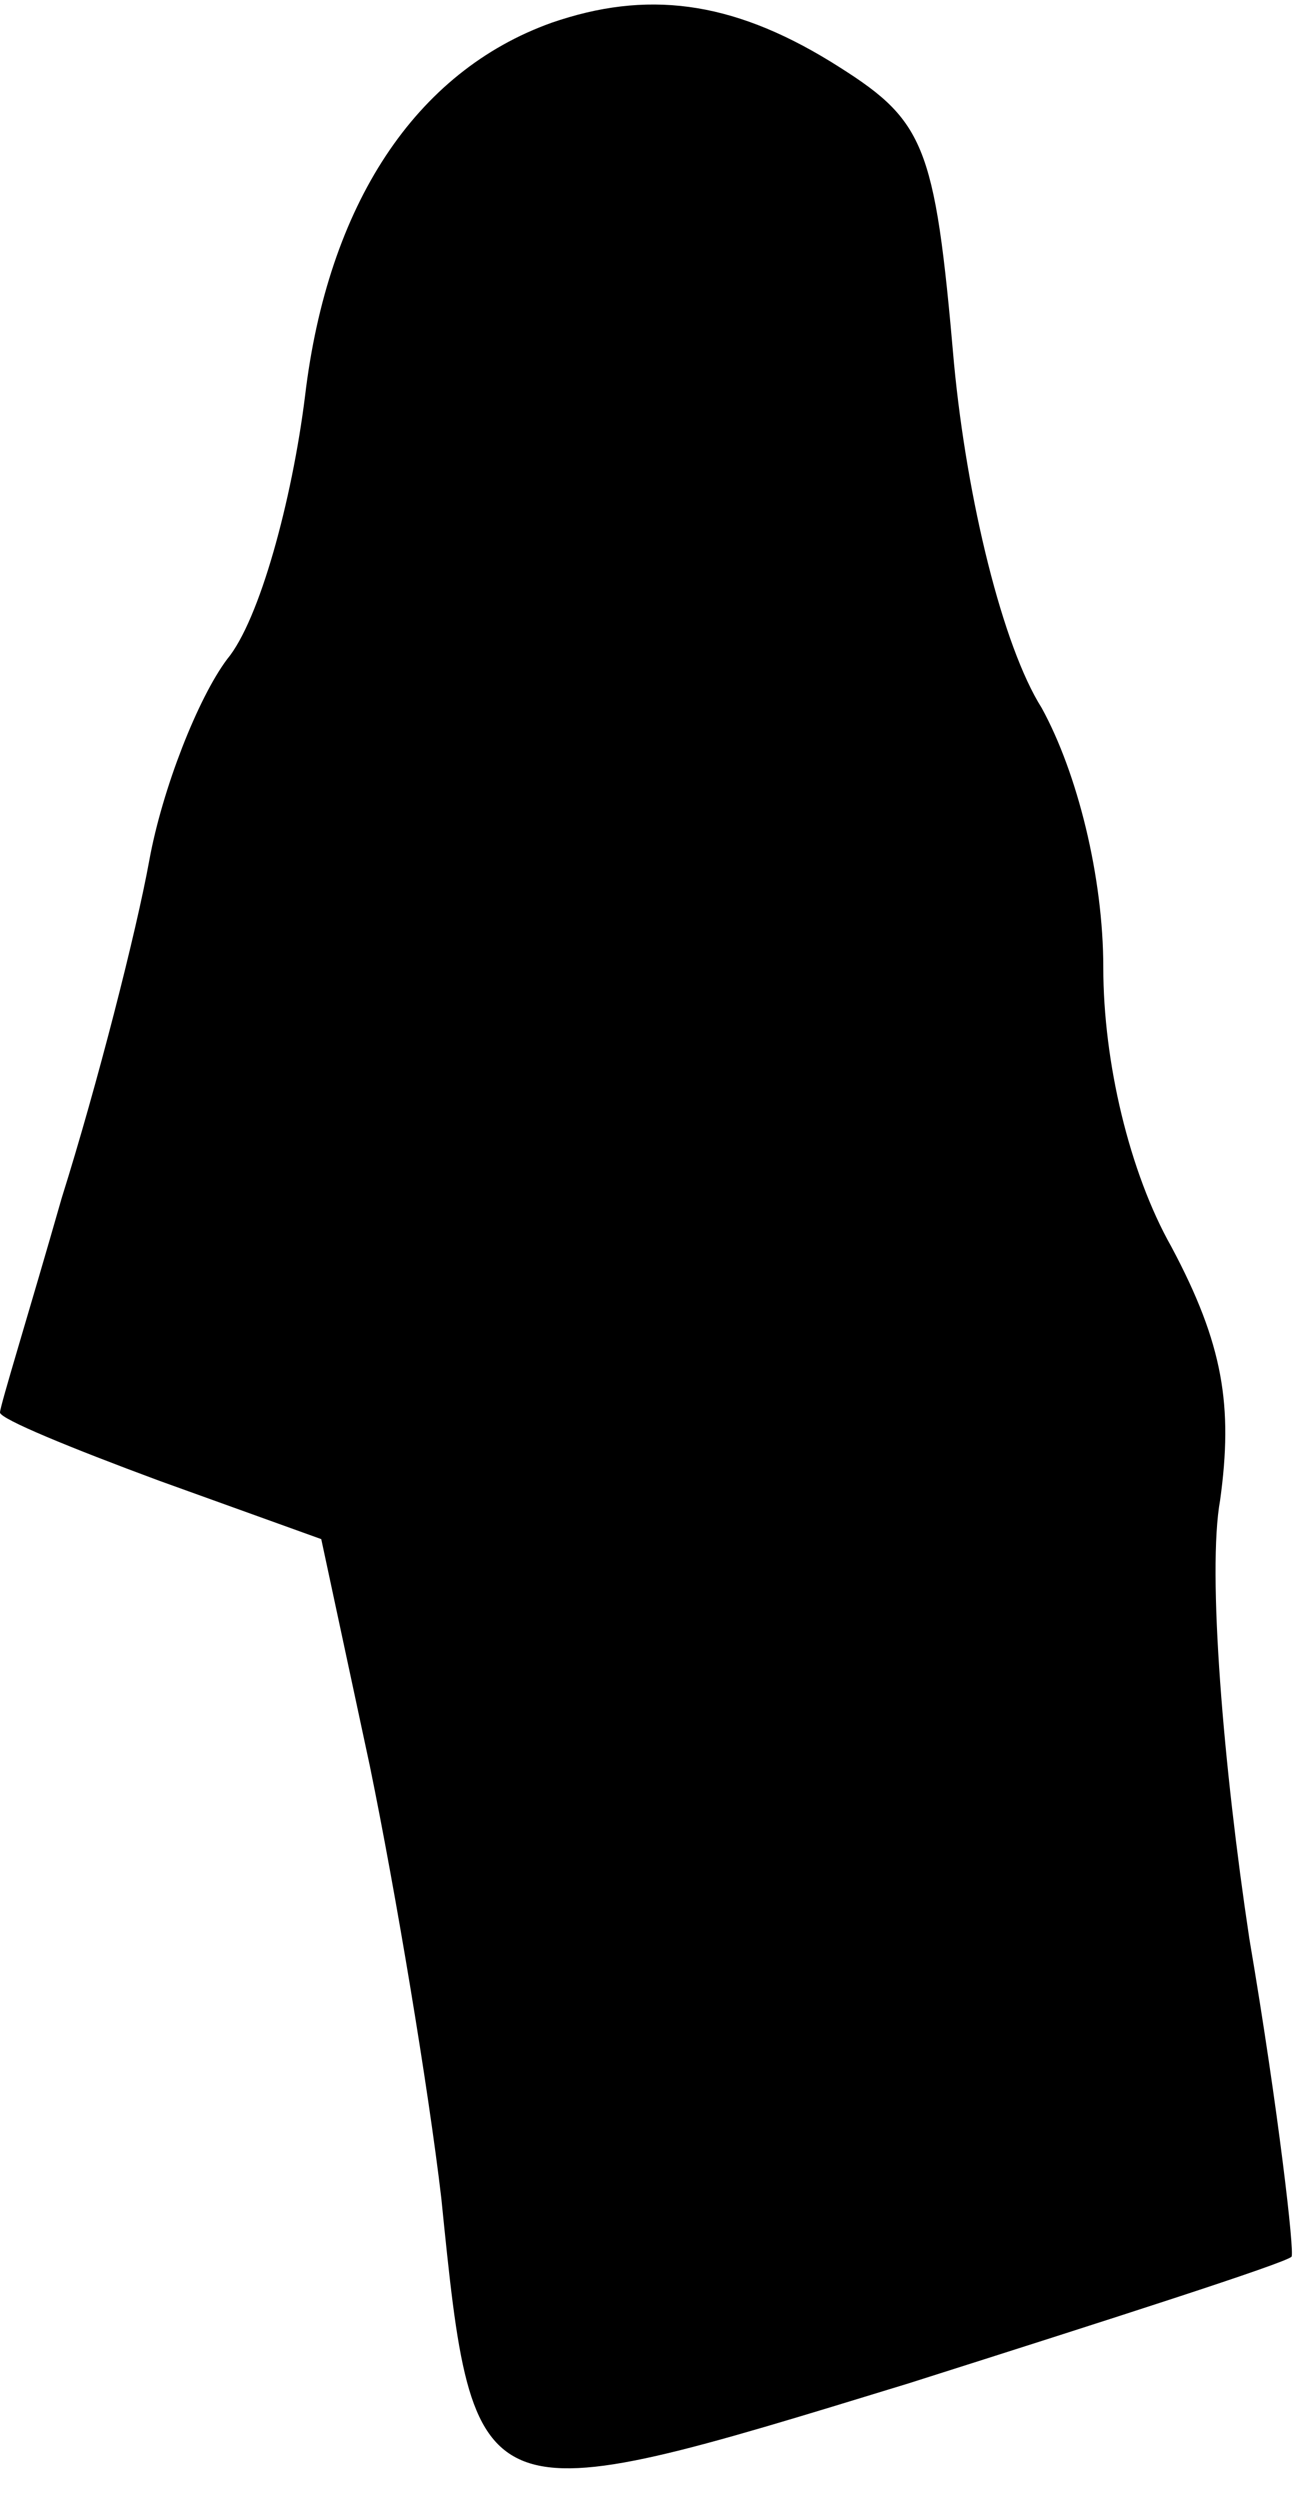 <?xml version="1.0" standalone="no"?>
<!DOCTYPE svg PUBLIC "-//W3C//DTD SVG 20010904//EN"
 "http://www.w3.org/TR/2001/REC-SVG-20010904/DTD/svg10.dtd">
<svg version="1.0" xmlns="http://www.w3.org/2000/svg"
 width="40pt" height="77pt" viewBox="0 0 40 77"
 preserveAspectRatio="xMidYMid meet">
<g transform="translate(0,77) scale(0.1,-0.1)"
fill="#000000" stroke="none">
<path fill="#000000" stroke="none" d="M170 763 c-42 -15 -69 -56 -76 -115 -4
-32 -14 -69 -24 -81 -9 -12 -20 -40 -24 -62 -4 -22 -16 -69 -27 -104 -10 -35
-19 -64 -19 -66 0 -2 22 -11 49 -21 l50 -18 15 -70 c8 -39 18 -99 22 -133 10
-99 10 -98 144 -57 63 20 116 37 118 39 1 1 -4 45 -13 98 -8 53 -13 113 -9
135 4 29 1 48 -15 78 -13 23 -21 57 -21 86 0 28 -8 60 -19 80 -12 19 -23 64
-27 106 -6 69 -9 75 -38 93 -31 19 -57 22 -86 12z"/>
</g>
</svg>
